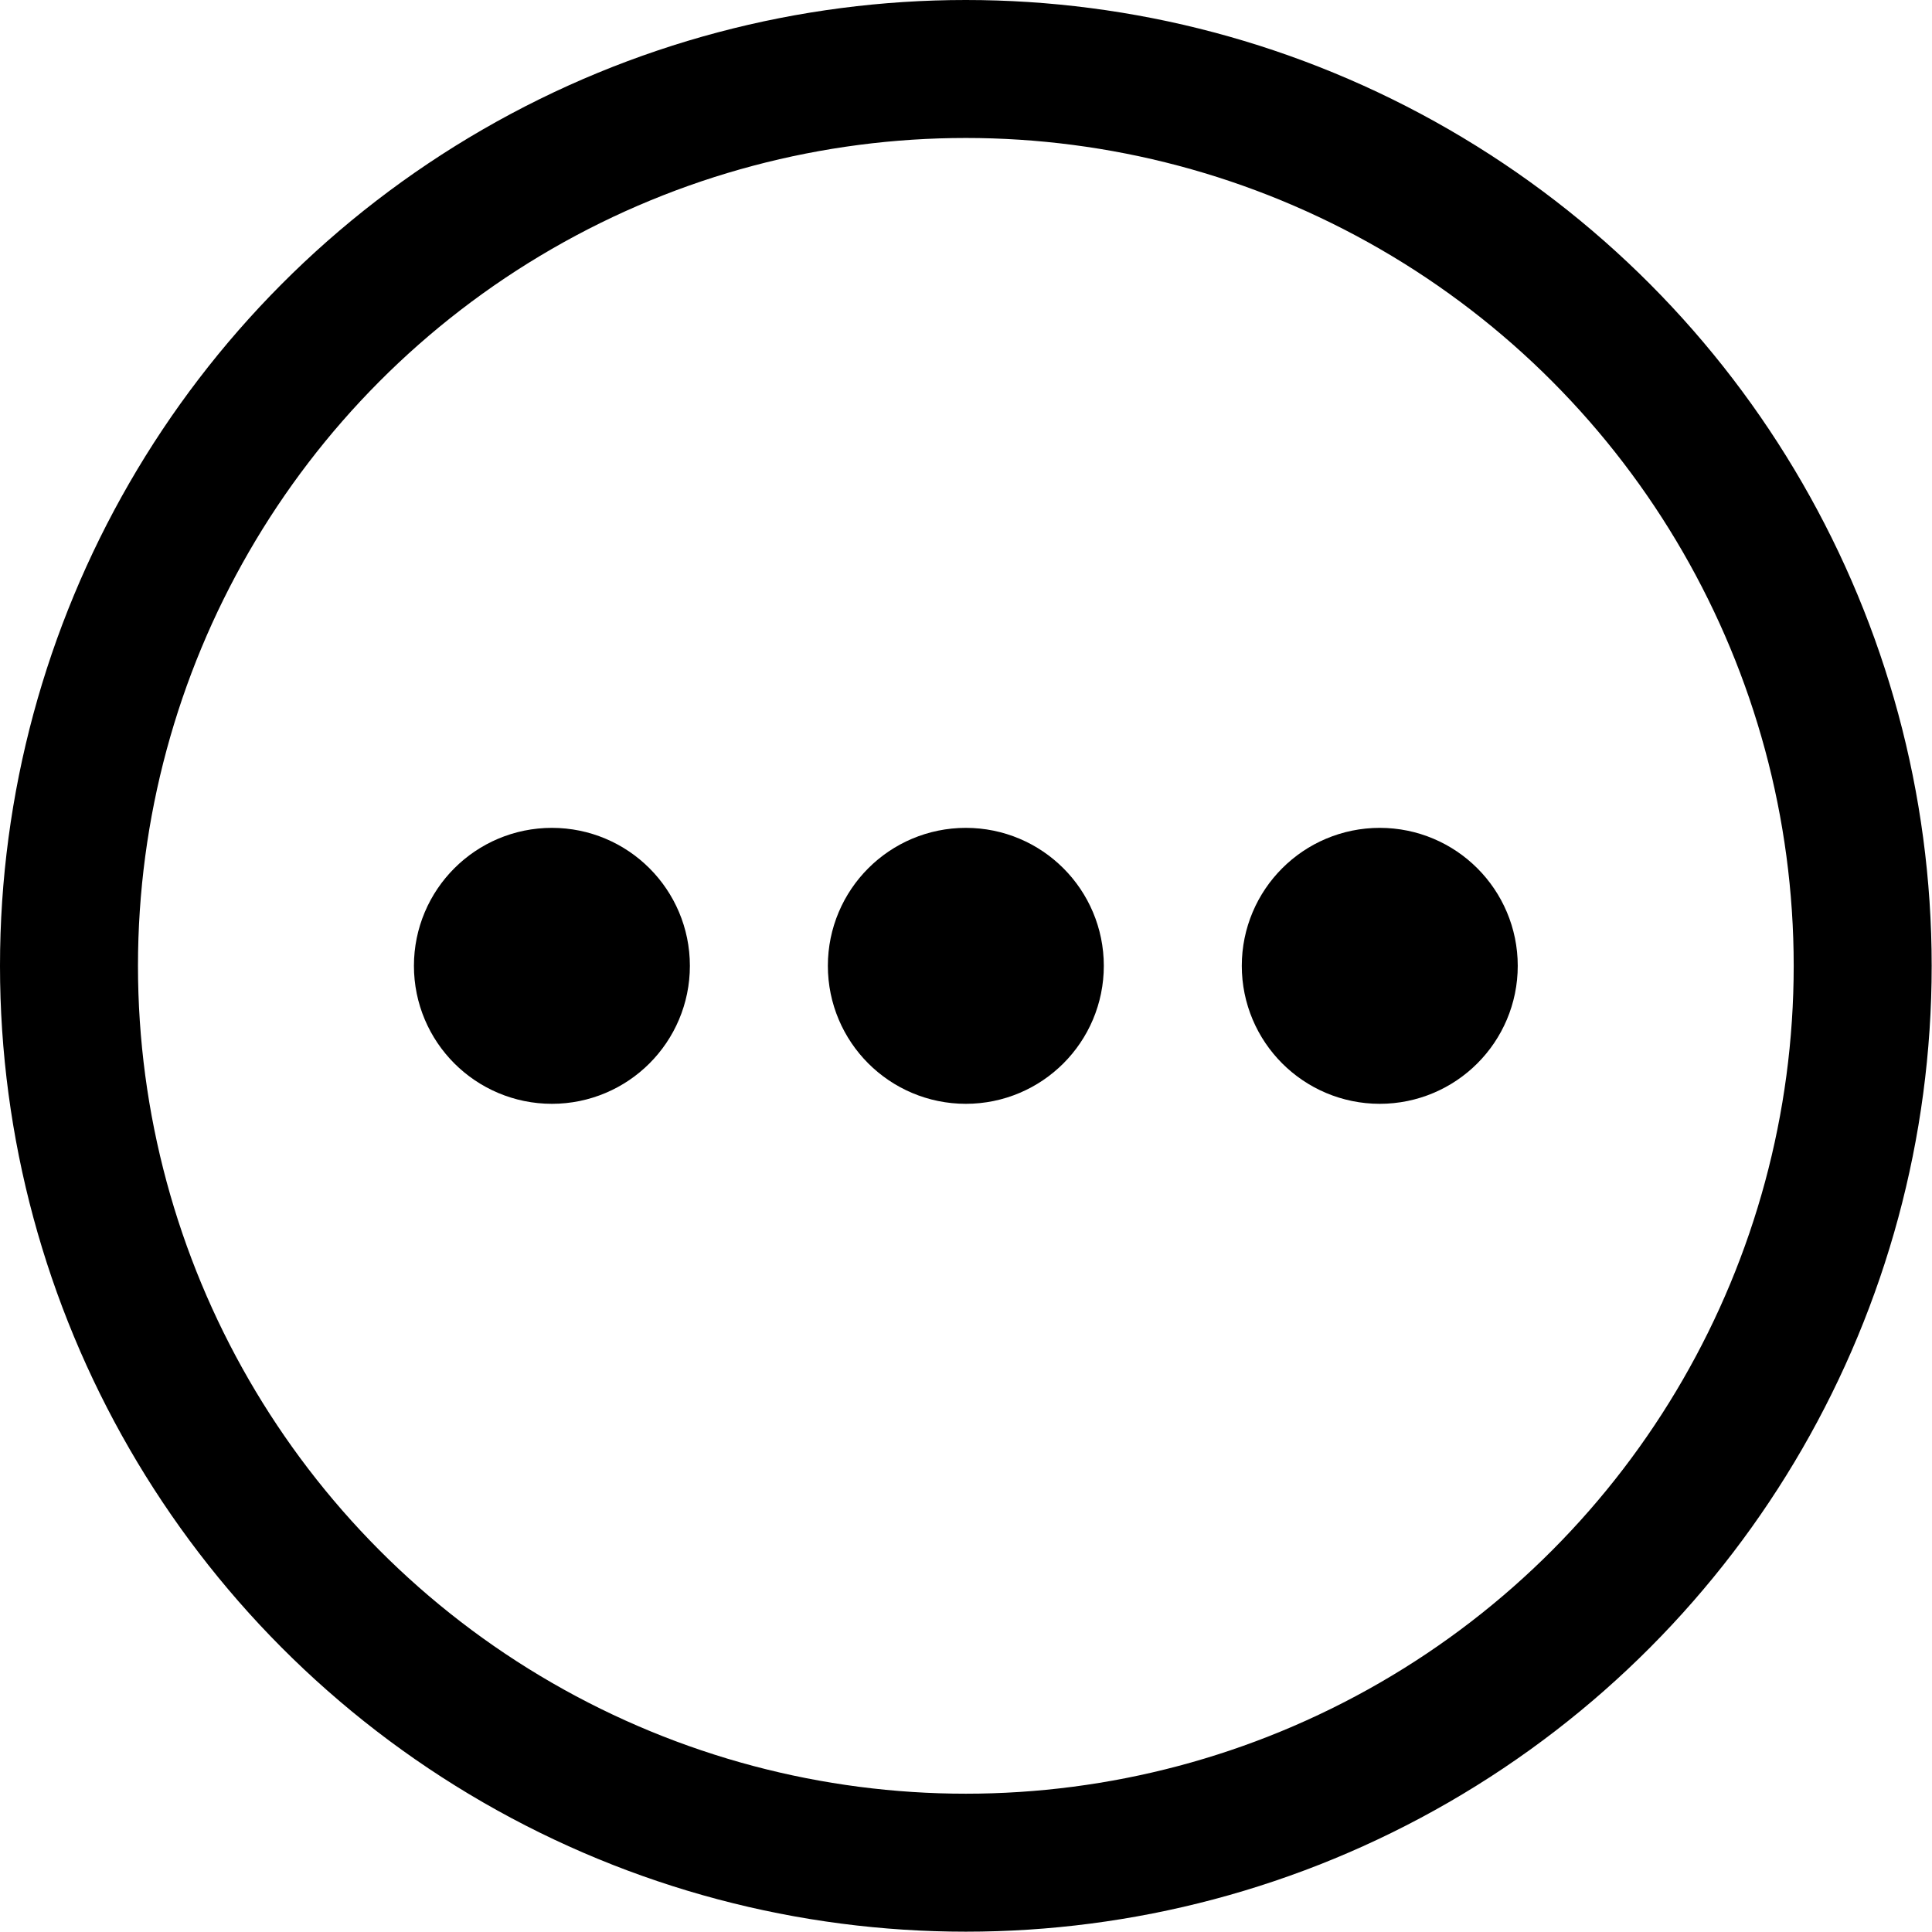 <svg xmlns="http://www.w3.org/2000/svg" viewBox="0 0 24 24">
  <g fill="none" stroke="#000" stroke-linecap="round" stroke-linejoin="round" transform="scale(1.714)">
    <circle cx="7" cy="7" r="6.5"/>
    <circle cx="7" cy="7" r=".5"/>
    <circle cx="4" cy="7" r=".5"/>
    <circle cx="10" cy="7" r=".5"/>
  </g>
</svg>
